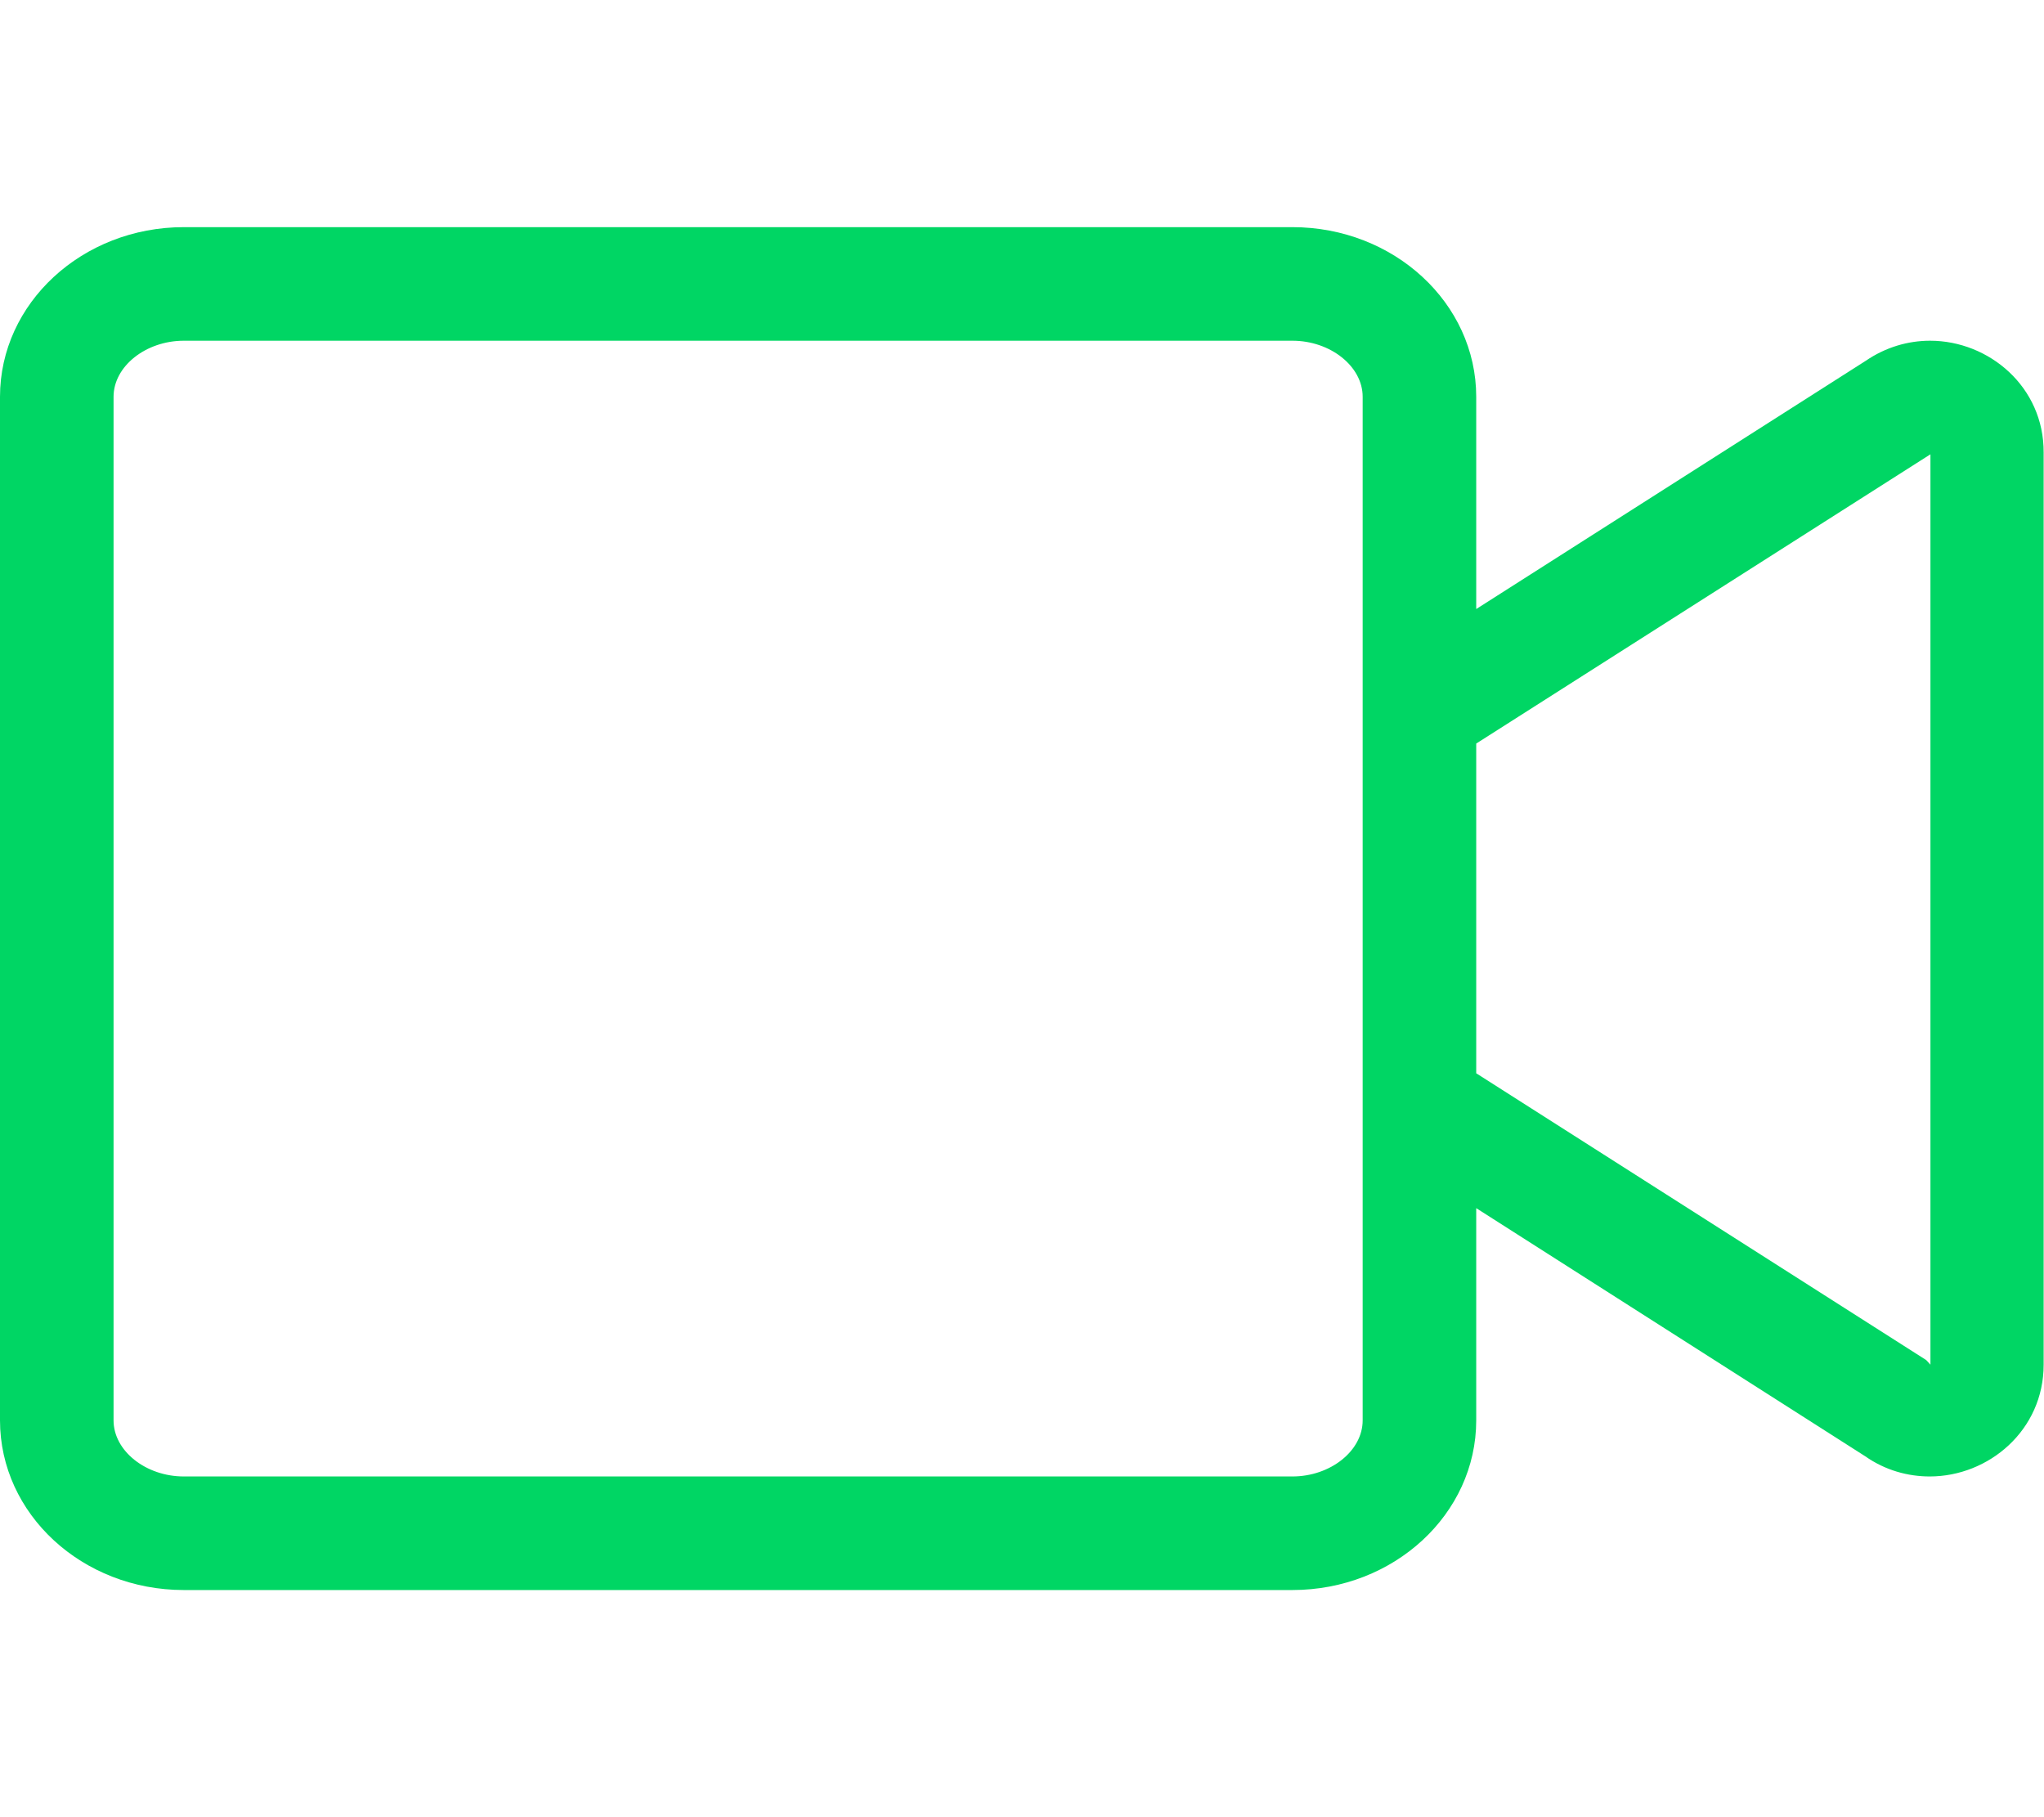 <svg width="576" height="512" viewBox="0 0 576 512" fill="none" xmlns="http://www.w3.org/2000/svg">
<path d="M543.9 96C537.7 96 531.4 97.8 525.7 101.7L416 171.6V111.8C416 85.4 392.8 64 364.2 64H51.8C23.2 64 0 85.4 0 111.8V400.2C0 426.6 23.2 448 51.8 448H364.2C392.8 448 416 426.6 416 400.2V340.4L525.6 410.3C531.3 414.3 537.7 416 543.8 416C560.4 416 575.9 403 575.9 384.5V127.5C576 109 560.5 96 543.9 96V96ZM384 400.2C384 408.8 374.9 416 364.2 416H51.8C41.1 416 32 408.8 32 400.2V111.8C32 103.2 41.1 96 51.8 96H364.2C374.9 96 384 103.2 384 111.8V400.2ZM544 384.5L542.8 383.2L416 302.4V209.5L544 128V384.5Z" fill="#00D664"/>
</svg>
